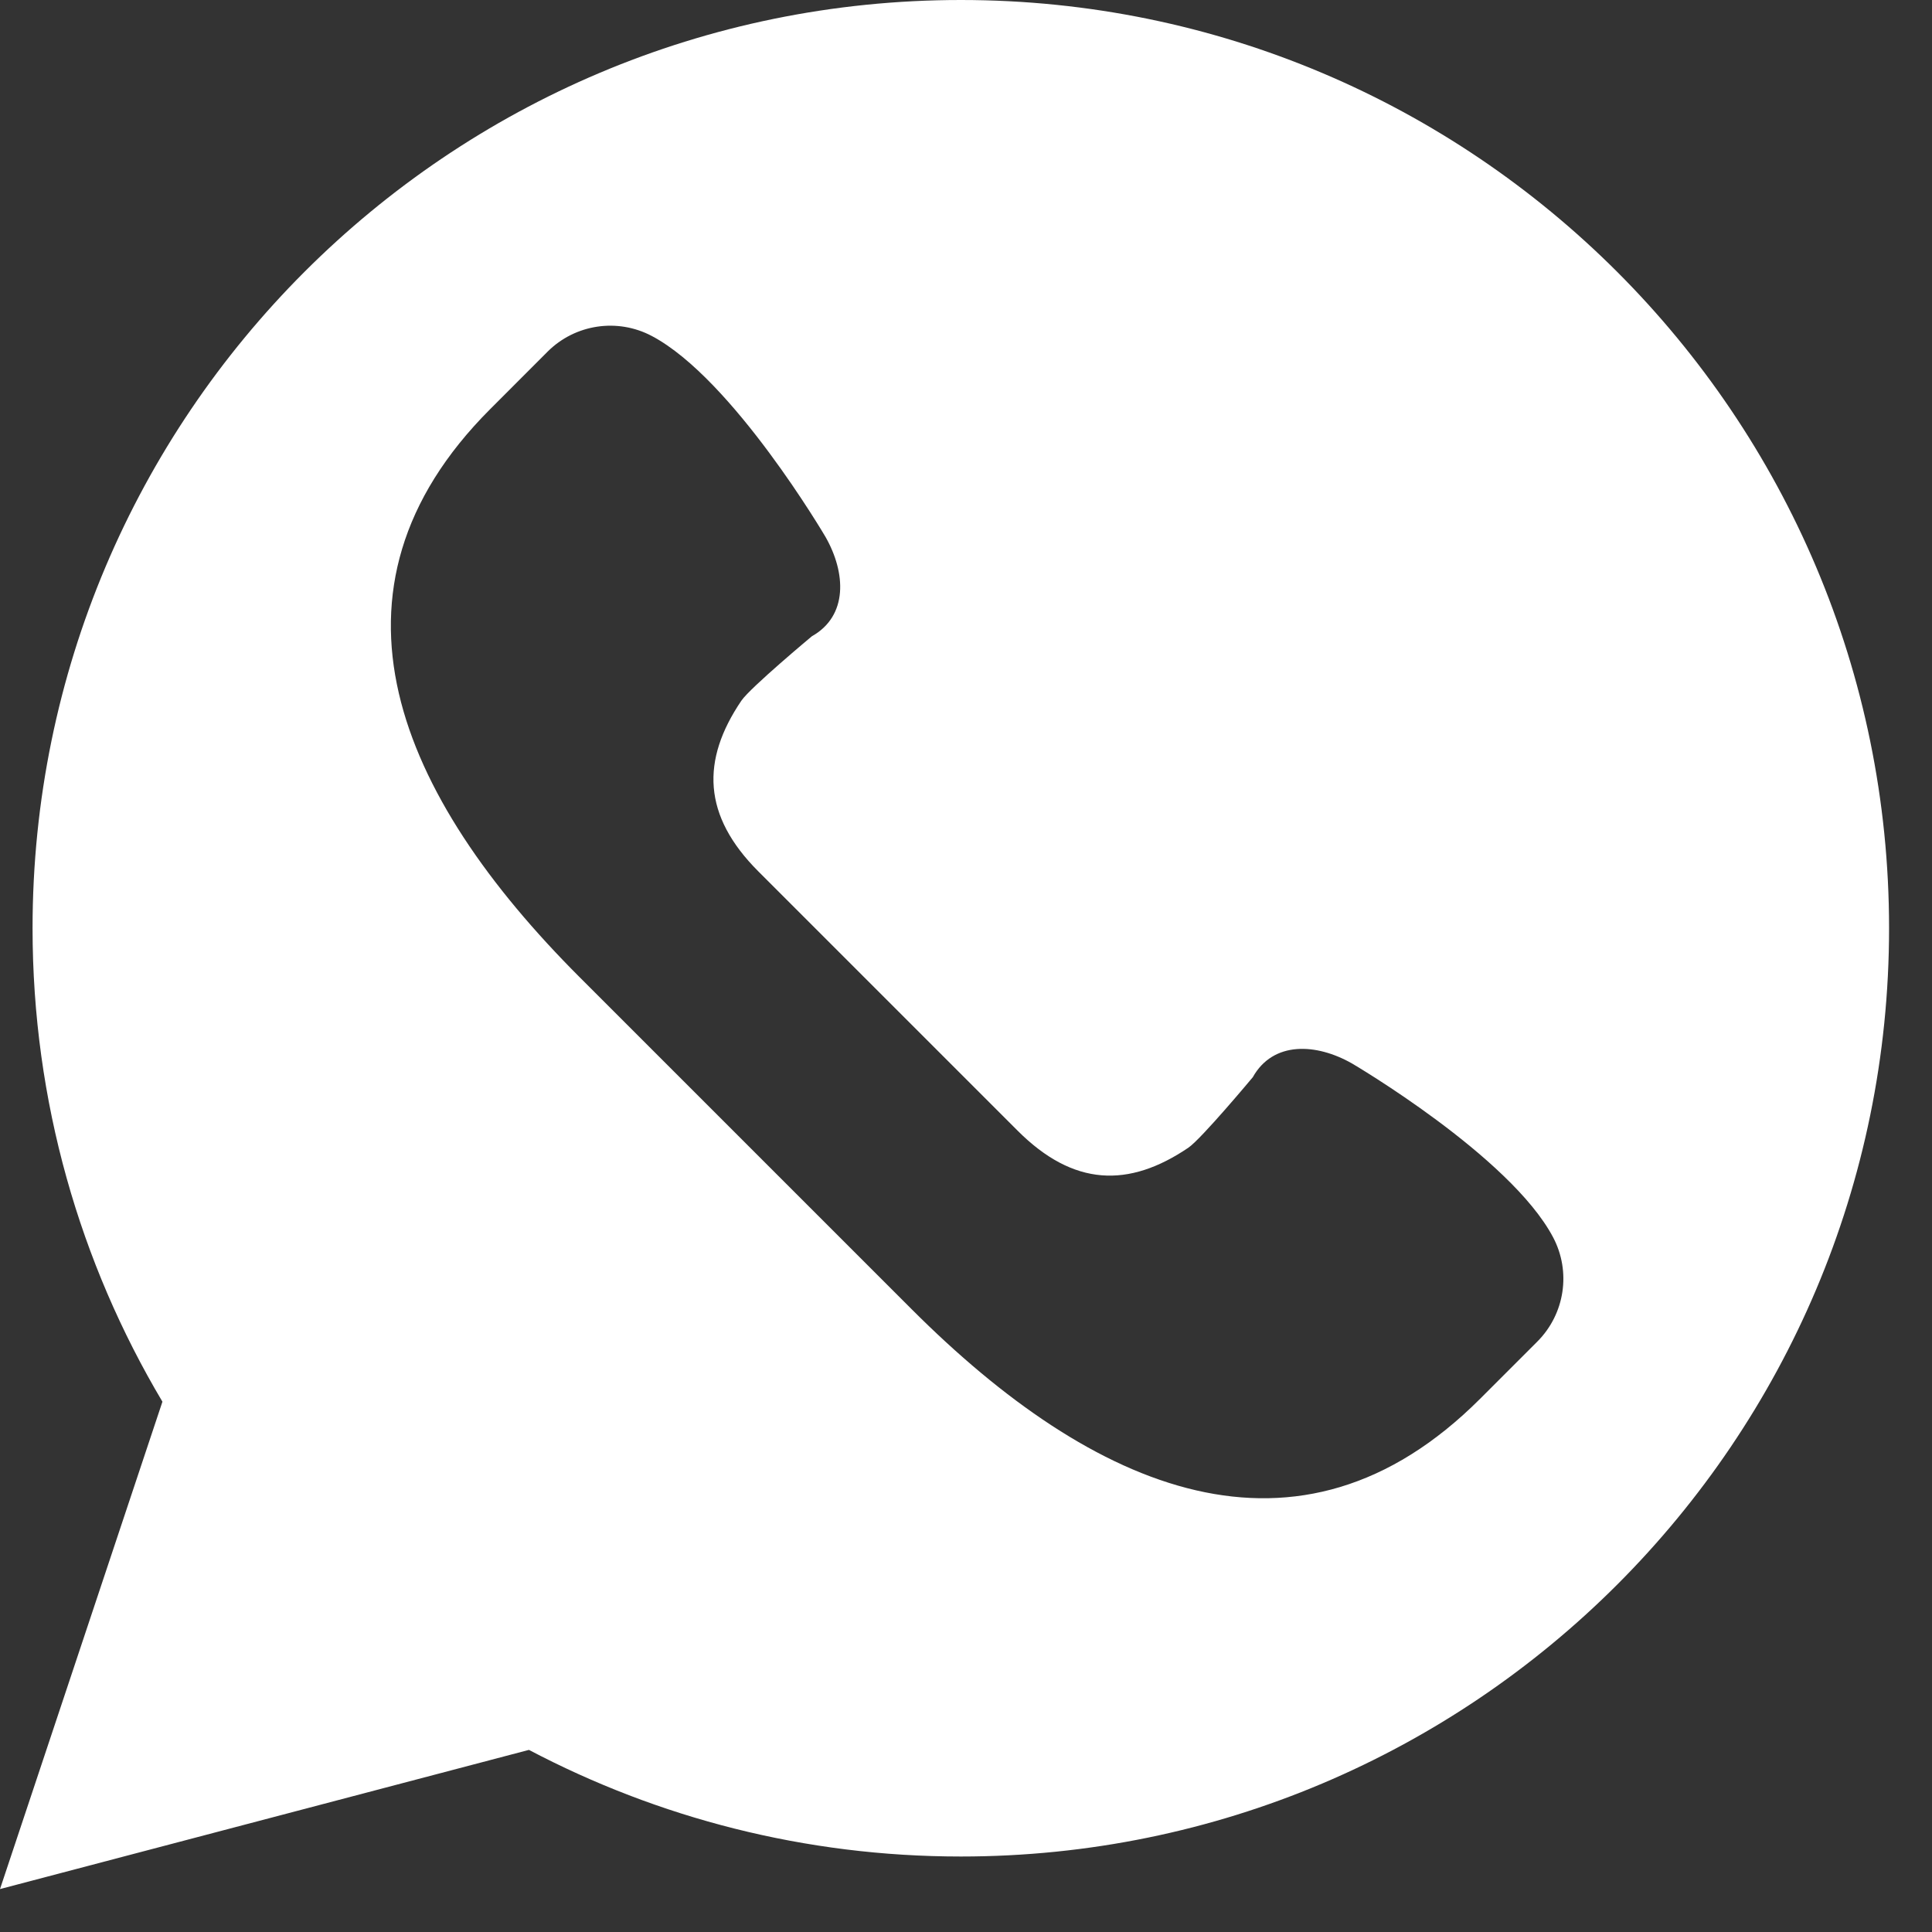 <svg width="27" height="27" viewBox="0 0 27 27" fill="none" xmlns="http://www.w3.org/2000/svg">
<rect x="0" y="0" width="27" height="27" fill="#333333" stroke="none"/>
<path fill-rule="evenodd" clip-rule="evenodd" d="M2.27 19.589L0 26.4L7.392 24.455C9.195 25.404 11.248 25.945 13.428 25.945C20.592 25.945 26.4 20.137 26.4 12.972C26.4 5.808 20.592 0 13.428 0C6.263 0 0.455 5.808 0.455 12.972C0.455 15.39 1.118 17.652 2.27 19.589ZM18.896 14.863C18.896 14.863 21.105 16.158 21.704 17.29C21.959 17.771 21.87 18.362 21.485 18.748L20.685 19.548C18.146 22.087 15.281 20.837 12.742 18.298L10.422 15.978L8.102 13.658C5.564 11.12 4.314 8.254 6.852 5.716L7.652 4.915C8.037 4.53 8.629 4.441 9.11 4.696C10.242 5.295 11.537 7.504 11.537 7.504C11.822 8.004 11.854 8.606 11.346 8.892C11.346 8.892 10.485 9.61 10.361 9.792C9.796 10.626 9.818 11.398 10.598 12.178L12.41 13.99L14.222 15.802C15.002 16.582 15.774 16.604 16.608 16.039C16.79 15.915 17.508 15.054 17.508 15.054C17.793 14.546 18.396 14.578 18.896 14.863Z" fill="white"/>
</svg>
